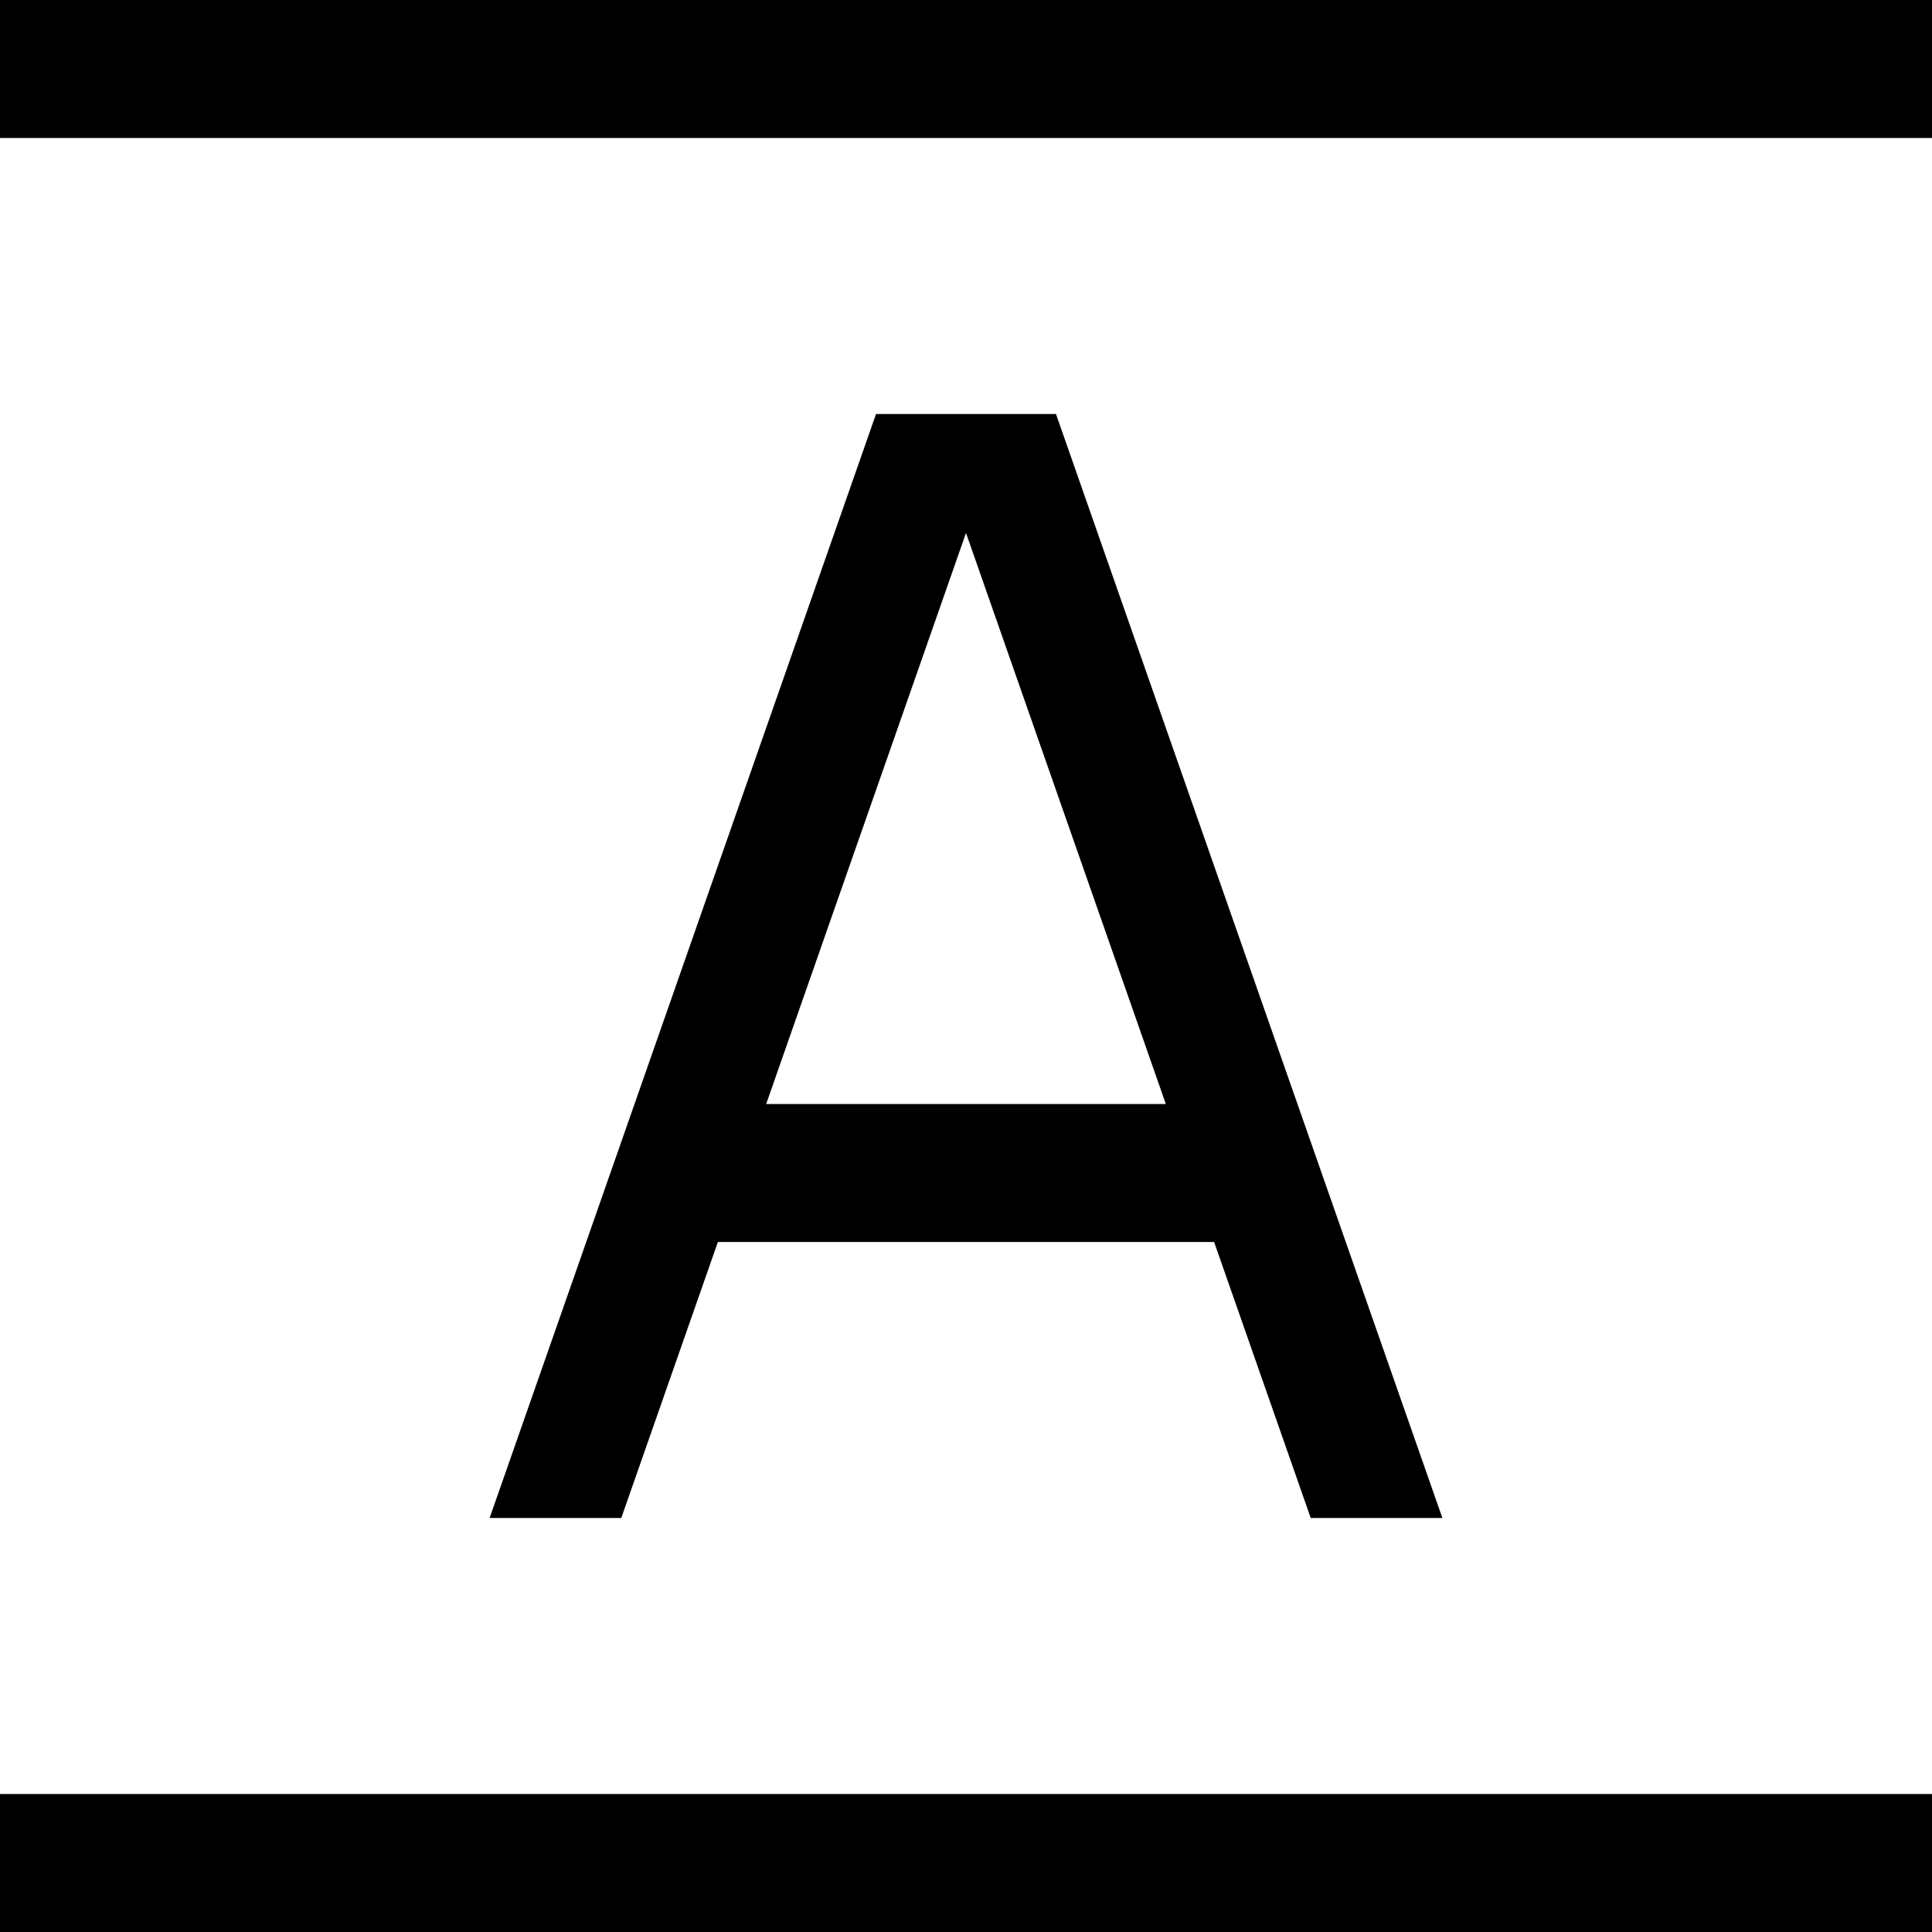 <svg width="14" height="14" viewBox="0 0 14 14" fill="none" xmlns="http://www.w3.org/2000/svg">
<g clip-path="url(#clip0_180_12814)">
<path d="M14 1H0V0H14V1ZM14 14H0V13H14V14Z" fill="black"/>
<path fill-rule="evenodd" clip-rule="evenodd" d="M3.548 11L6.348 3H7.652L10.452 11H9.498L8.798 9H5.202L4.502 11H3.548ZM7 3.862L8.448 8H5.552L7 3.862Z" fill="black"/>
</g>
<defs>
<clipPath id="clip0_180_12814">
<rect width="14" height="14" fill="white"/>
</clipPath>
</defs>
</svg>
